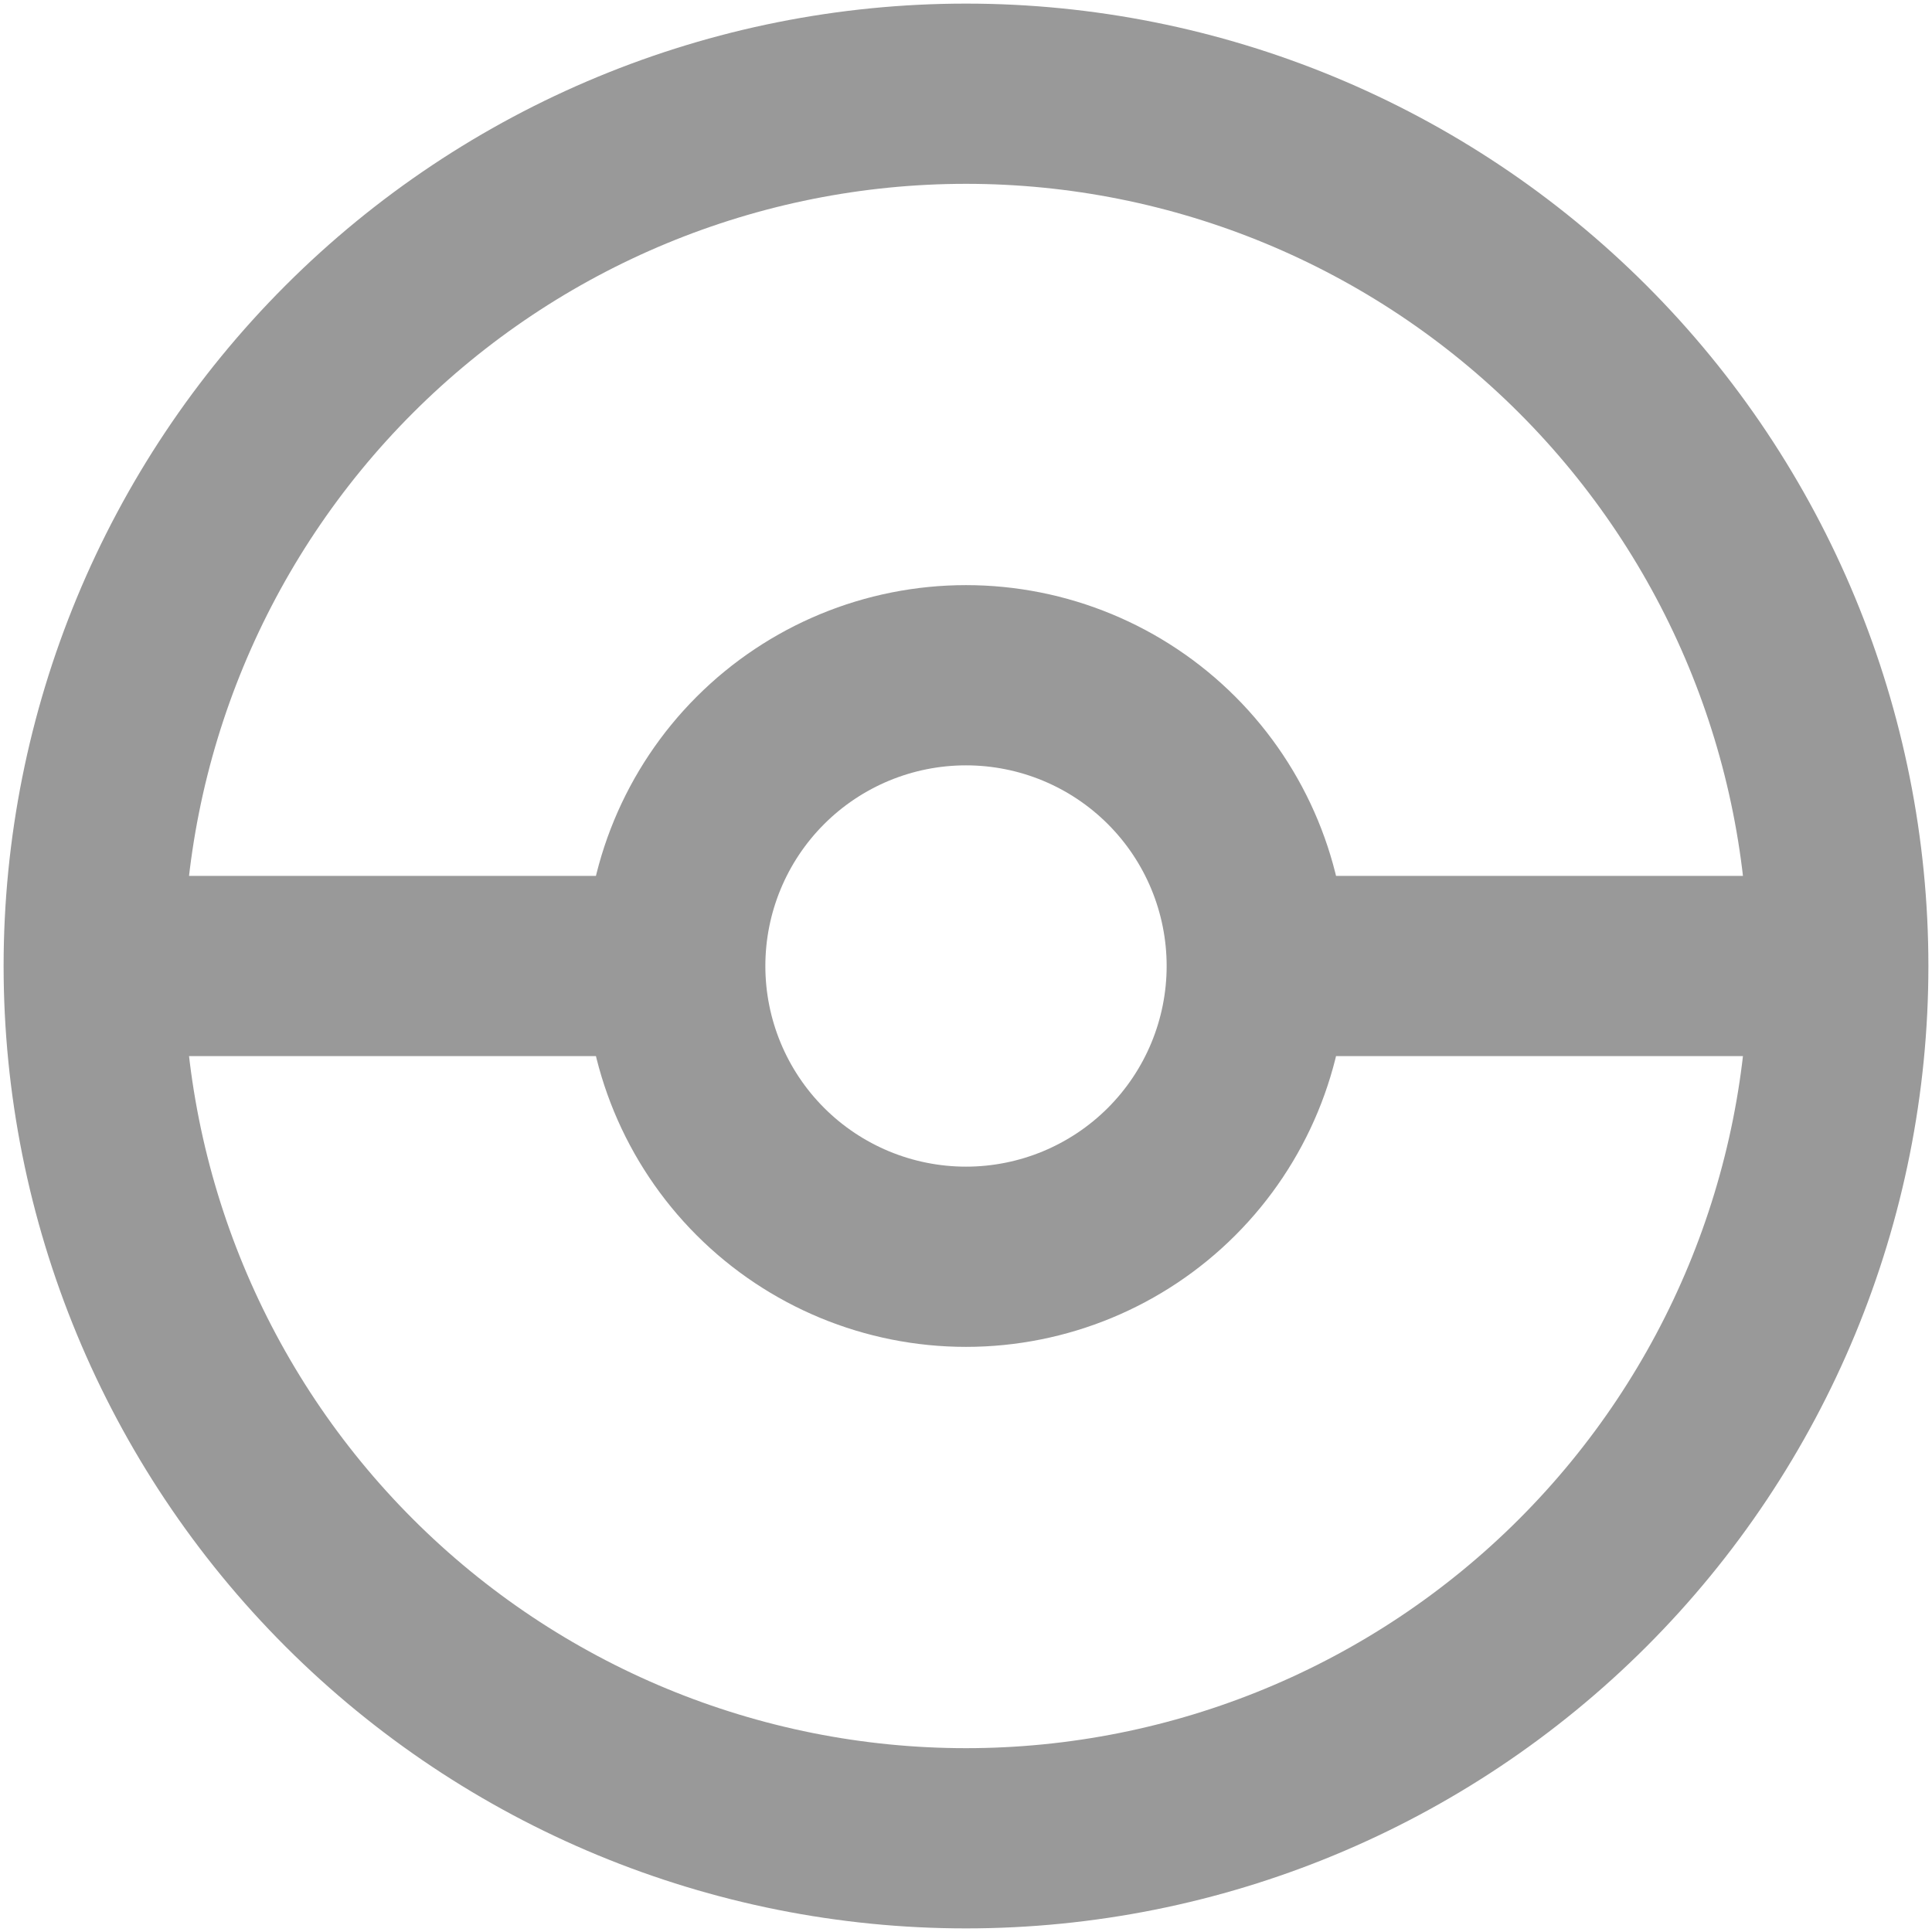 <svg width="268" height="268" viewBox="0 0 268 268" fill="none" xmlns="http://www.w3.org/2000/svg">
<path d="M13 134C13 166.091 25.748 196.868 48.44 219.56C71.132 242.252 101.909 255 134 255C166.091 255 196.868 242.252 219.56 219.56C242.252 196.868 255 166.091 255 134M13 134C13 101.909 25.748 71.132 48.44 48.44C71.132 25.748 101.909 13 134 13C166.091 13 196.868 25.748 219.56 48.44C242.252 71.132 255 101.909 255 134M13 134H93.667M255 134H174.333M93.667 134C93.667 144.697 97.916 154.956 105.48 162.52C113.044 170.084 123.303 174.333 134 174.333C144.697 174.333 154.956 170.084 162.52 162.52C170.084 154.956 174.333 144.697 174.333 134M93.667 134C93.667 123.303 97.916 113.044 105.48 105.48C113.044 97.916 123.303 93.667 134 93.667C144.697 93.667 154.956 97.916 162.52 105.48C170.084 113.044 174.333 123.303 174.333 134" stroke="black" stroke-opacity="0.4" stroke-width="25" stroke-linecap="round" stroke-linejoin="round"/>
</svg>
